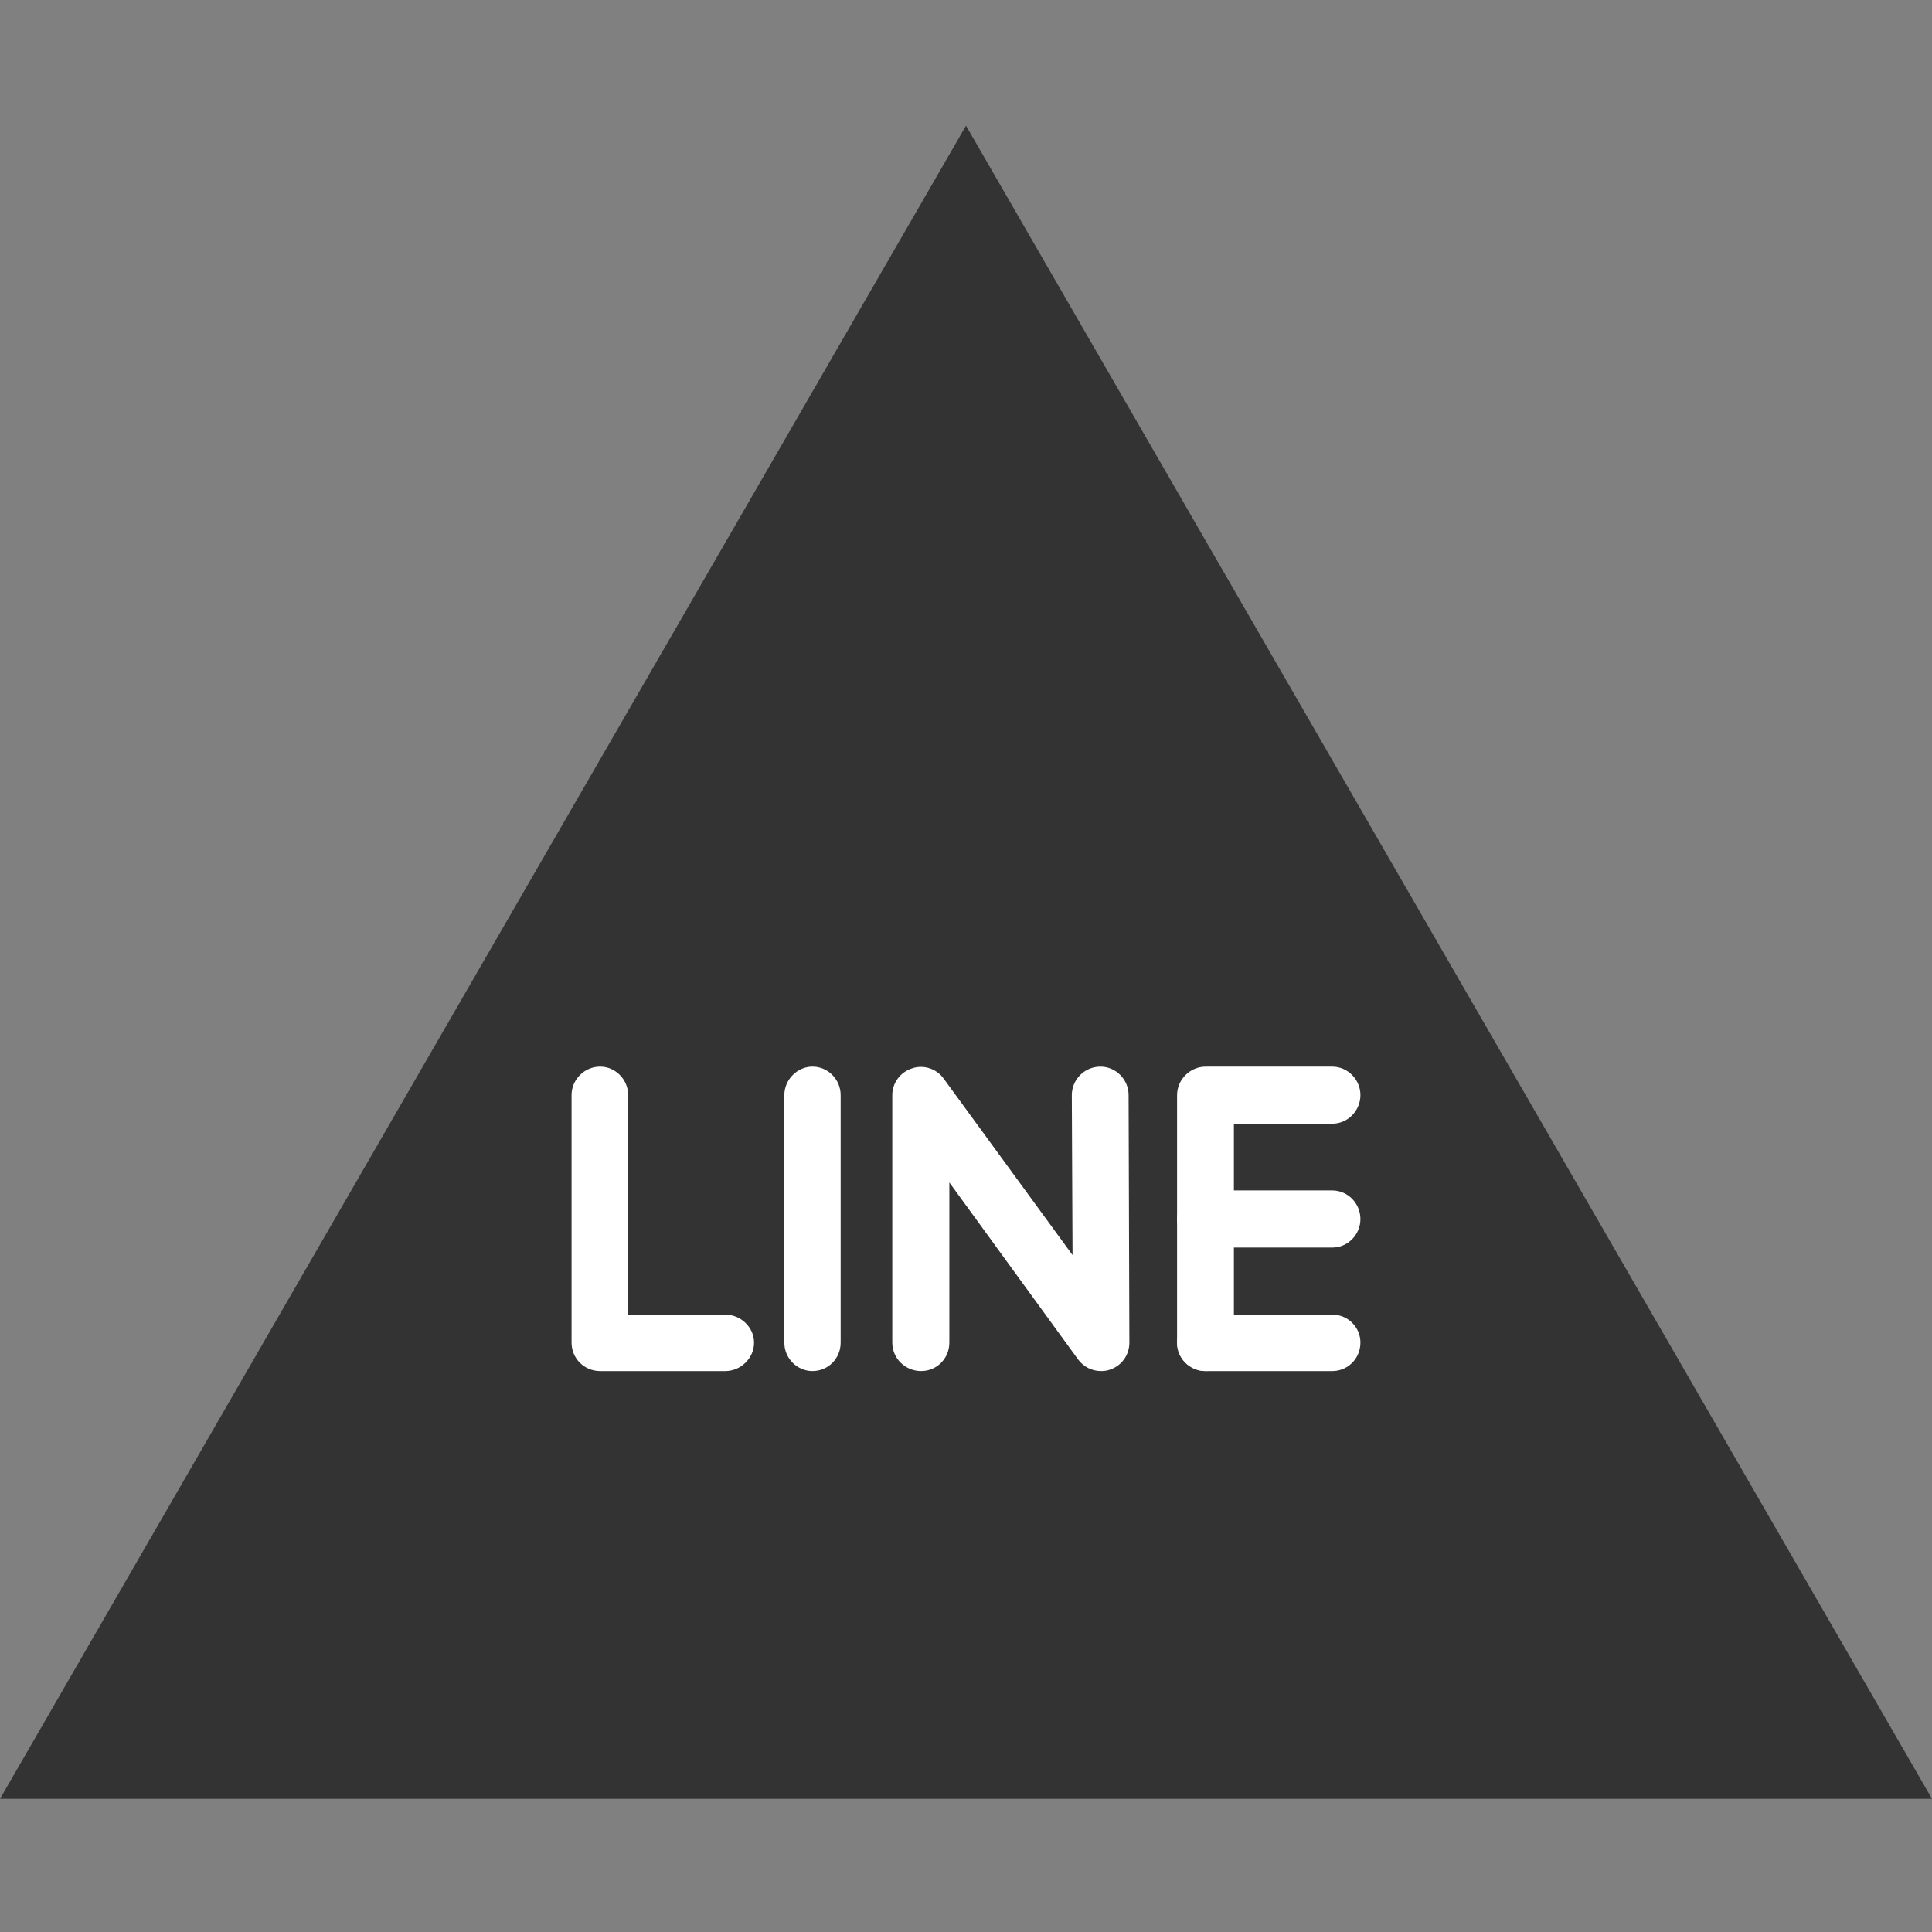 <?xml version="1.0" encoding="utf-8"?>
<!-- Generator: Adobe Illustrator 16.0.0, SVG Export Plug-In . SVG Version: 6.00 Build 0)  -->
<!DOCTYPE svg PUBLIC "-//W3C//DTD SVG 1.1//EN" "http://www.w3.org/Graphics/SVG/1.1/DTD/svg11.dtd">
<svg version="1.1" id="圖層_1" xmlns="http://www.w3.org/2000/svg" xmlns:xlink="http://www.w3.org/1999/xlink" x="0px" y="0px"
	 width="212.939px" height="212.938px" viewBox="0 0 212.939 212.938" enable-background="new 0 0 212.939 212.938"
	 xml:space="preserve">
<rect x="0" y="0" width="212.939" height="212.938" fill="#808080" stroke="none"/>
<g>
	<polygon fill="#333333" points="-0.001,198.263 106.47,13.851 212.94,198.263 	"/>
	<g>
		<g>
			<path fill="#FFFFFF" d="M79.942,151.116h-13.8c-1.737,0-3.146-1.383-3.146-3.137v-27.283c0-1.703,1.408-3.137,3.146-3.137
				c1.702,0,3.094,1.434,3.094,3.137v24.197h10.706c1.666,0,3.168,1.367,3.168,3.088C83.11,149.733,81.608,151.116,79.942,151.116z"
				/>
		</g>
		<g>
			<path fill="#FFFFFF" d="M89.548,151.116c-1.674,0-3.1-1.383-3.1-3.137v-27.283c0-1.703,1.426-3.137,3.1-3.137
				c1.726,0,3.107,1.434,3.107,3.137v27.283C92.655,149.733,91.273,151.116,89.548,151.116z"/>
		</g>
		<g>
			<path fill="#FFFFFF" d="M132.887,151.116c-1.734,0-3.154-1.379-3.154-3.137V120.7c0-1.707,1.42-3.139,3.154-3.139h13.955
				c1.708,0,3.1,1.432,3.1,3.135c0,1.725-1.392,3.154-3.1,3.154h-10.846v24.129C135.996,149.737,134.63,151.116,132.887,151.116z"/>
		</g>
		<g>
			<path fill="#FFFFFF" d="M121.356,151.116c-1.004,0-1.932-0.467-2.529-1.277l-14.193-19.516v17.656
				c0,1.754-1.391,3.137-3.108,3.137c-1.741,0-3.181-1.383-3.181-3.137v-27.283c0-1.34,0.888-2.535,2.176-2.941
				c1.279-0.449,2.723,0.043,3.494,1.133l14.197,19.443l-0.08-17.631c0-1.707,1.391-3.139,3.157-3.139l0,0
				c1.718,0,3.101,1.432,3.101,3.139l0.086,27.279c0,1.375-0.861,2.564-2.164,2.986
				C122.011,151.077,121.676,151.116,121.356,151.116z"/>
		</g>
		<g>
			<path fill="#FFFFFF" d="M146.842,137.503h-13.955c-1.734,0-3.154-1.404-3.154-3.137c0-1.738,1.42-3.16,3.154-3.16h13.955
				c1.708,0,3.1,1.422,3.1,3.16C149.941,136.081,148.55,137.503,146.842,137.503z"/>
		</g>
		<g>
			<path fill="#FFFFFF" d="M146.842,151.116h-13.955c-1.734,0-3.154-1.379-3.154-3.137c0-1.719,1.42-3.086,3.154-3.086h13.955
				c1.708,0,3.1,1.367,3.1,3.086C149.941,149.737,148.55,151.116,146.842,151.116z"/>
		</g>
	</g>
</g>
</svg>
